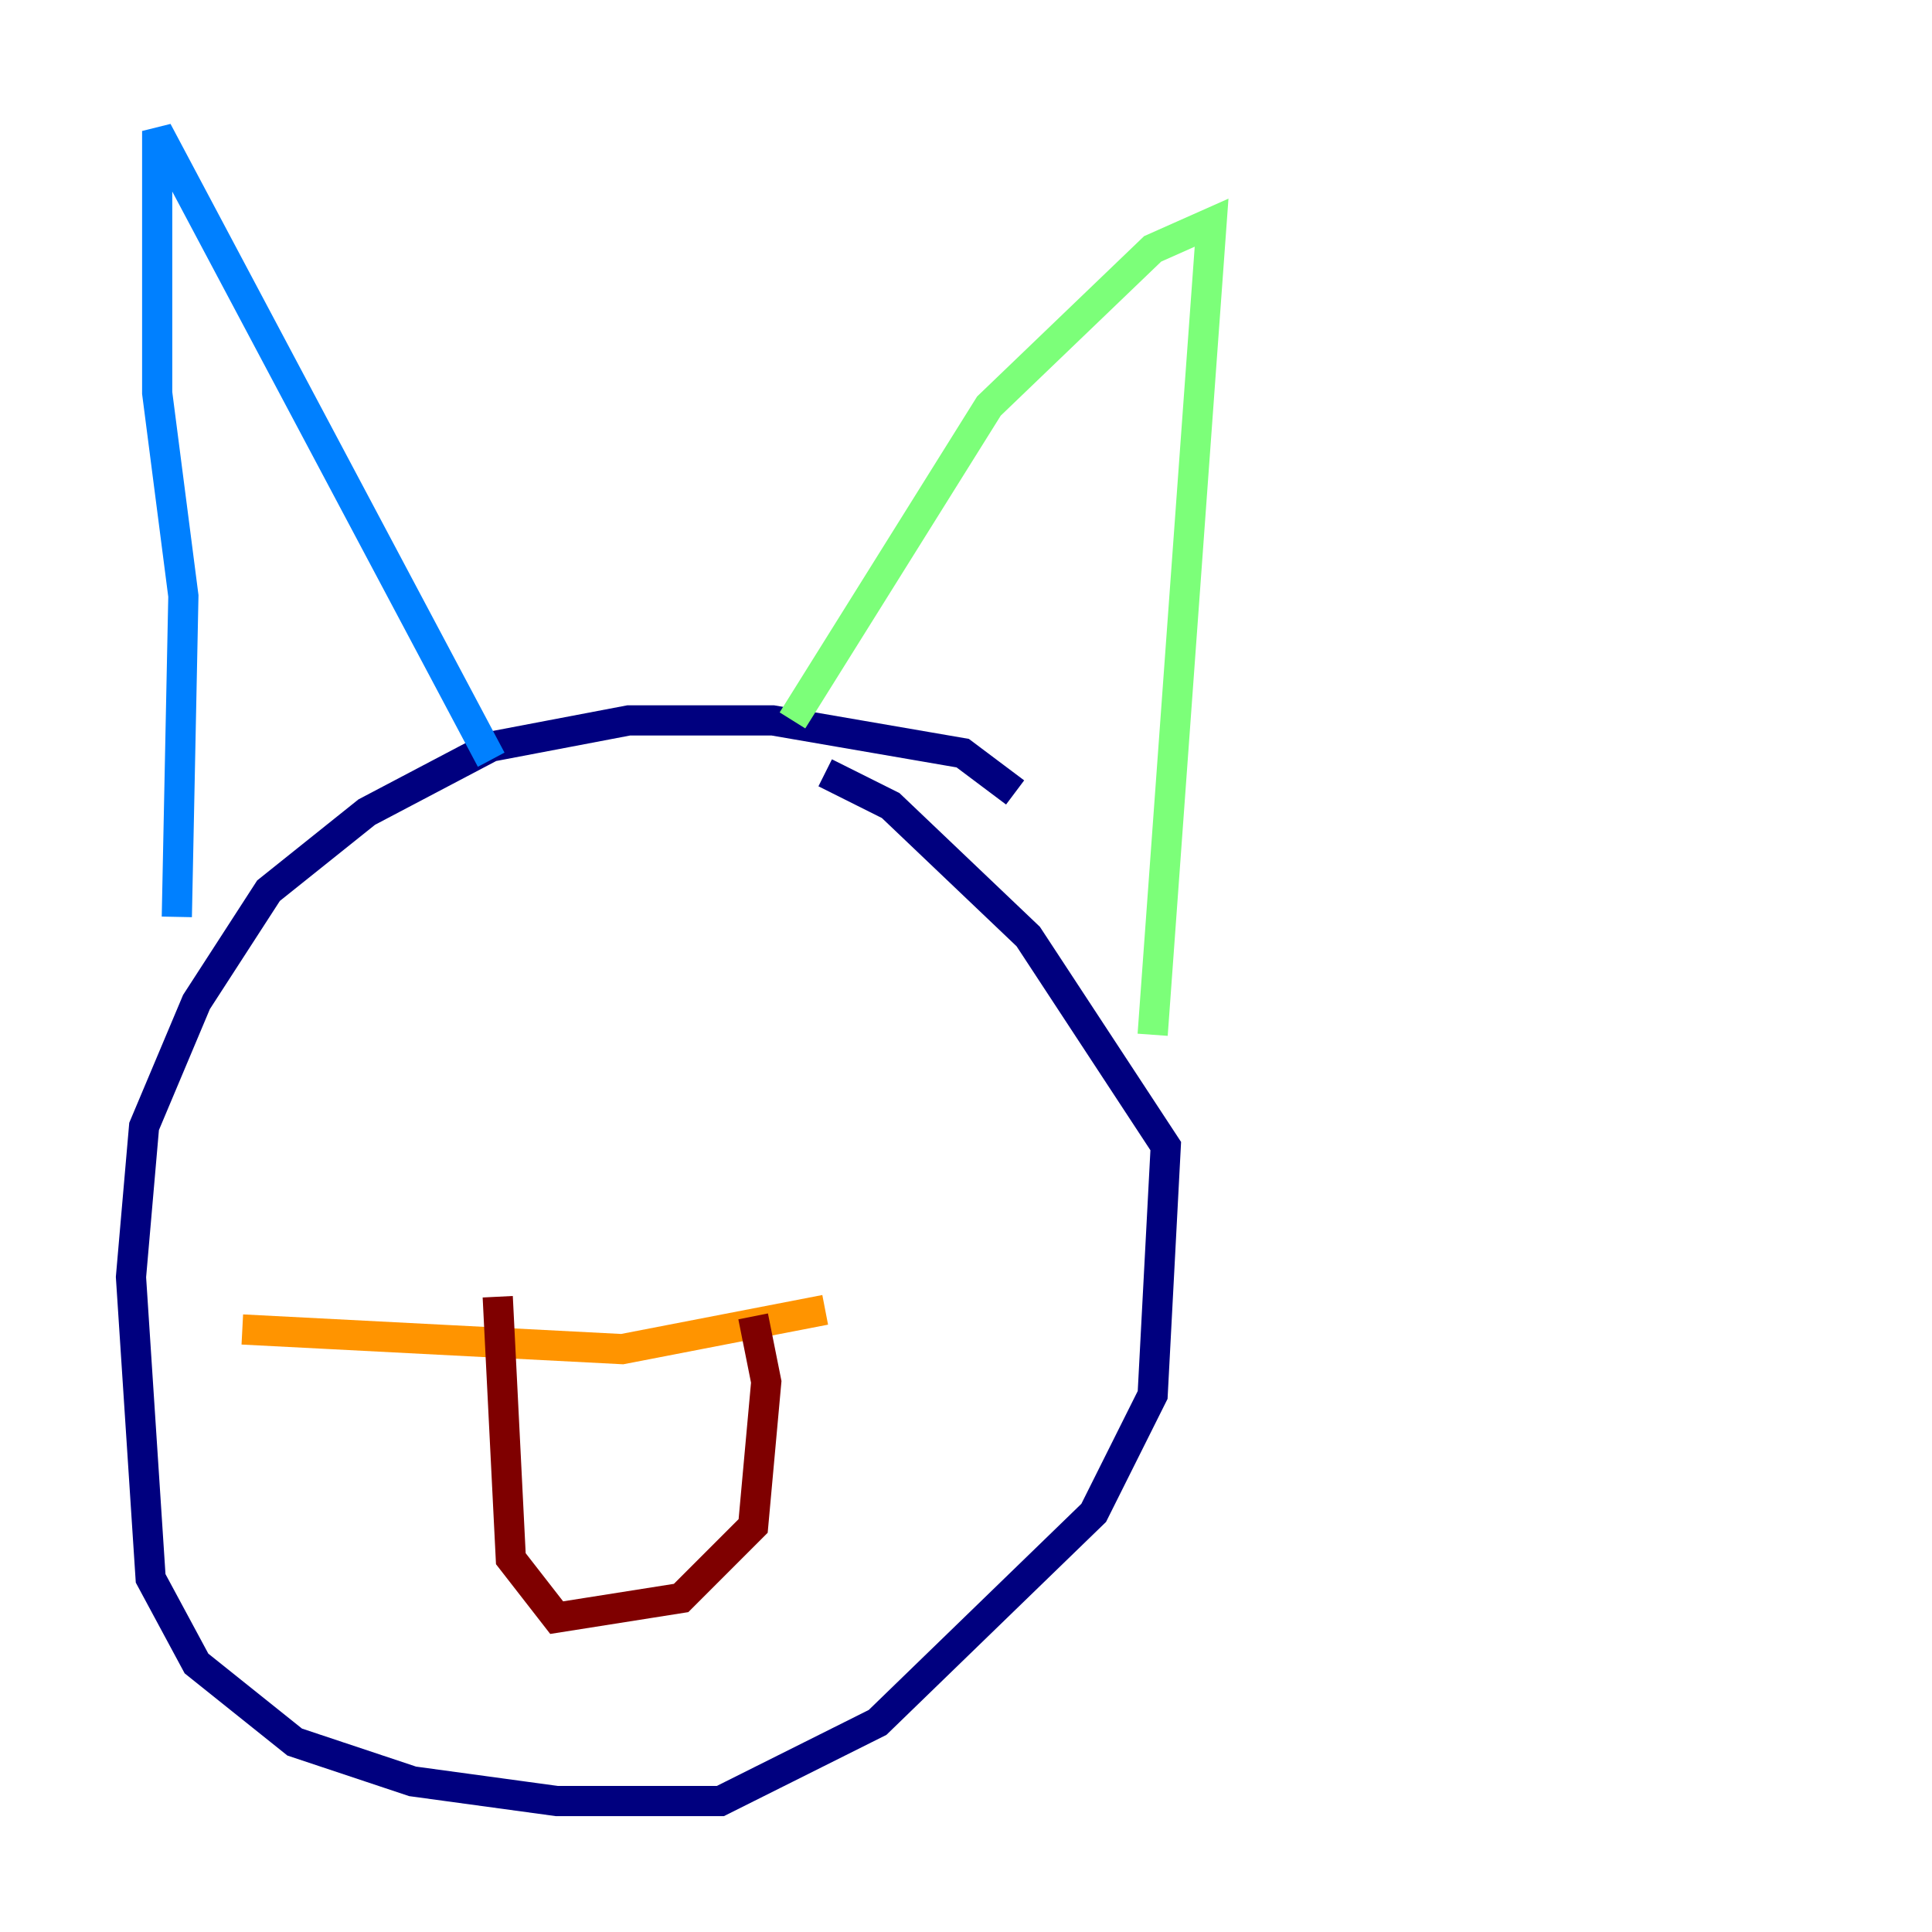 <?xml version="1.0" encoding="utf-8" ?>
<svg baseProfile="tiny" height="128" version="1.2" viewBox="0,0,128,128" width="128" xmlns="http://www.w3.org/2000/svg" xmlns:ev="http://www.w3.org/2001/xml-events" xmlns:xlink="http://www.w3.org/1999/xlink"><defs /><polyline fill="none" points="67.254,52.502 63.783,49.898 51.2,47.729 41.654,47.729 32.542,49.464 24.298,53.803 17.79,59.01 13.017,66.386 9.546,74.63 8.678,84.61 9.98,104.57 13.017,110.21 19.525,115.417 27.336,118.02 36.881,119.322 47.729,119.322 58.142,114.115 72.461,100.231 76.366,92.42 77.234,75.932 68.122,62.047 59.01,53.37 54.671,51.2" stroke="#00007f" stroke-width="2" /><polyline fill="none" points="11.715,60.746 12.149,39.485 10.414,26.034 10.414,8.678 32.542,50.332" stroke="#0080ff" stroke-width="2" /><polyline fill="none" points="52.502,47.729 65.519,26.902 76.366,16.488 80.271,14.752 76.366,68.556" stroke="#7cff79" stroke-width="2" /><polyline fill="none" points="16.054,88.081 41.22,89.383 54.671,86.78" stroke="#ff9400" stroke-width="2" /><polyline fill="none" points="32.976,85.912 33.844,103.268 36.881,107.173 45.125,105.871 49.898,101.098 50.766,91.552 49.898,87.214" stroke="#7f0000" stroke-width="2" /></svg>